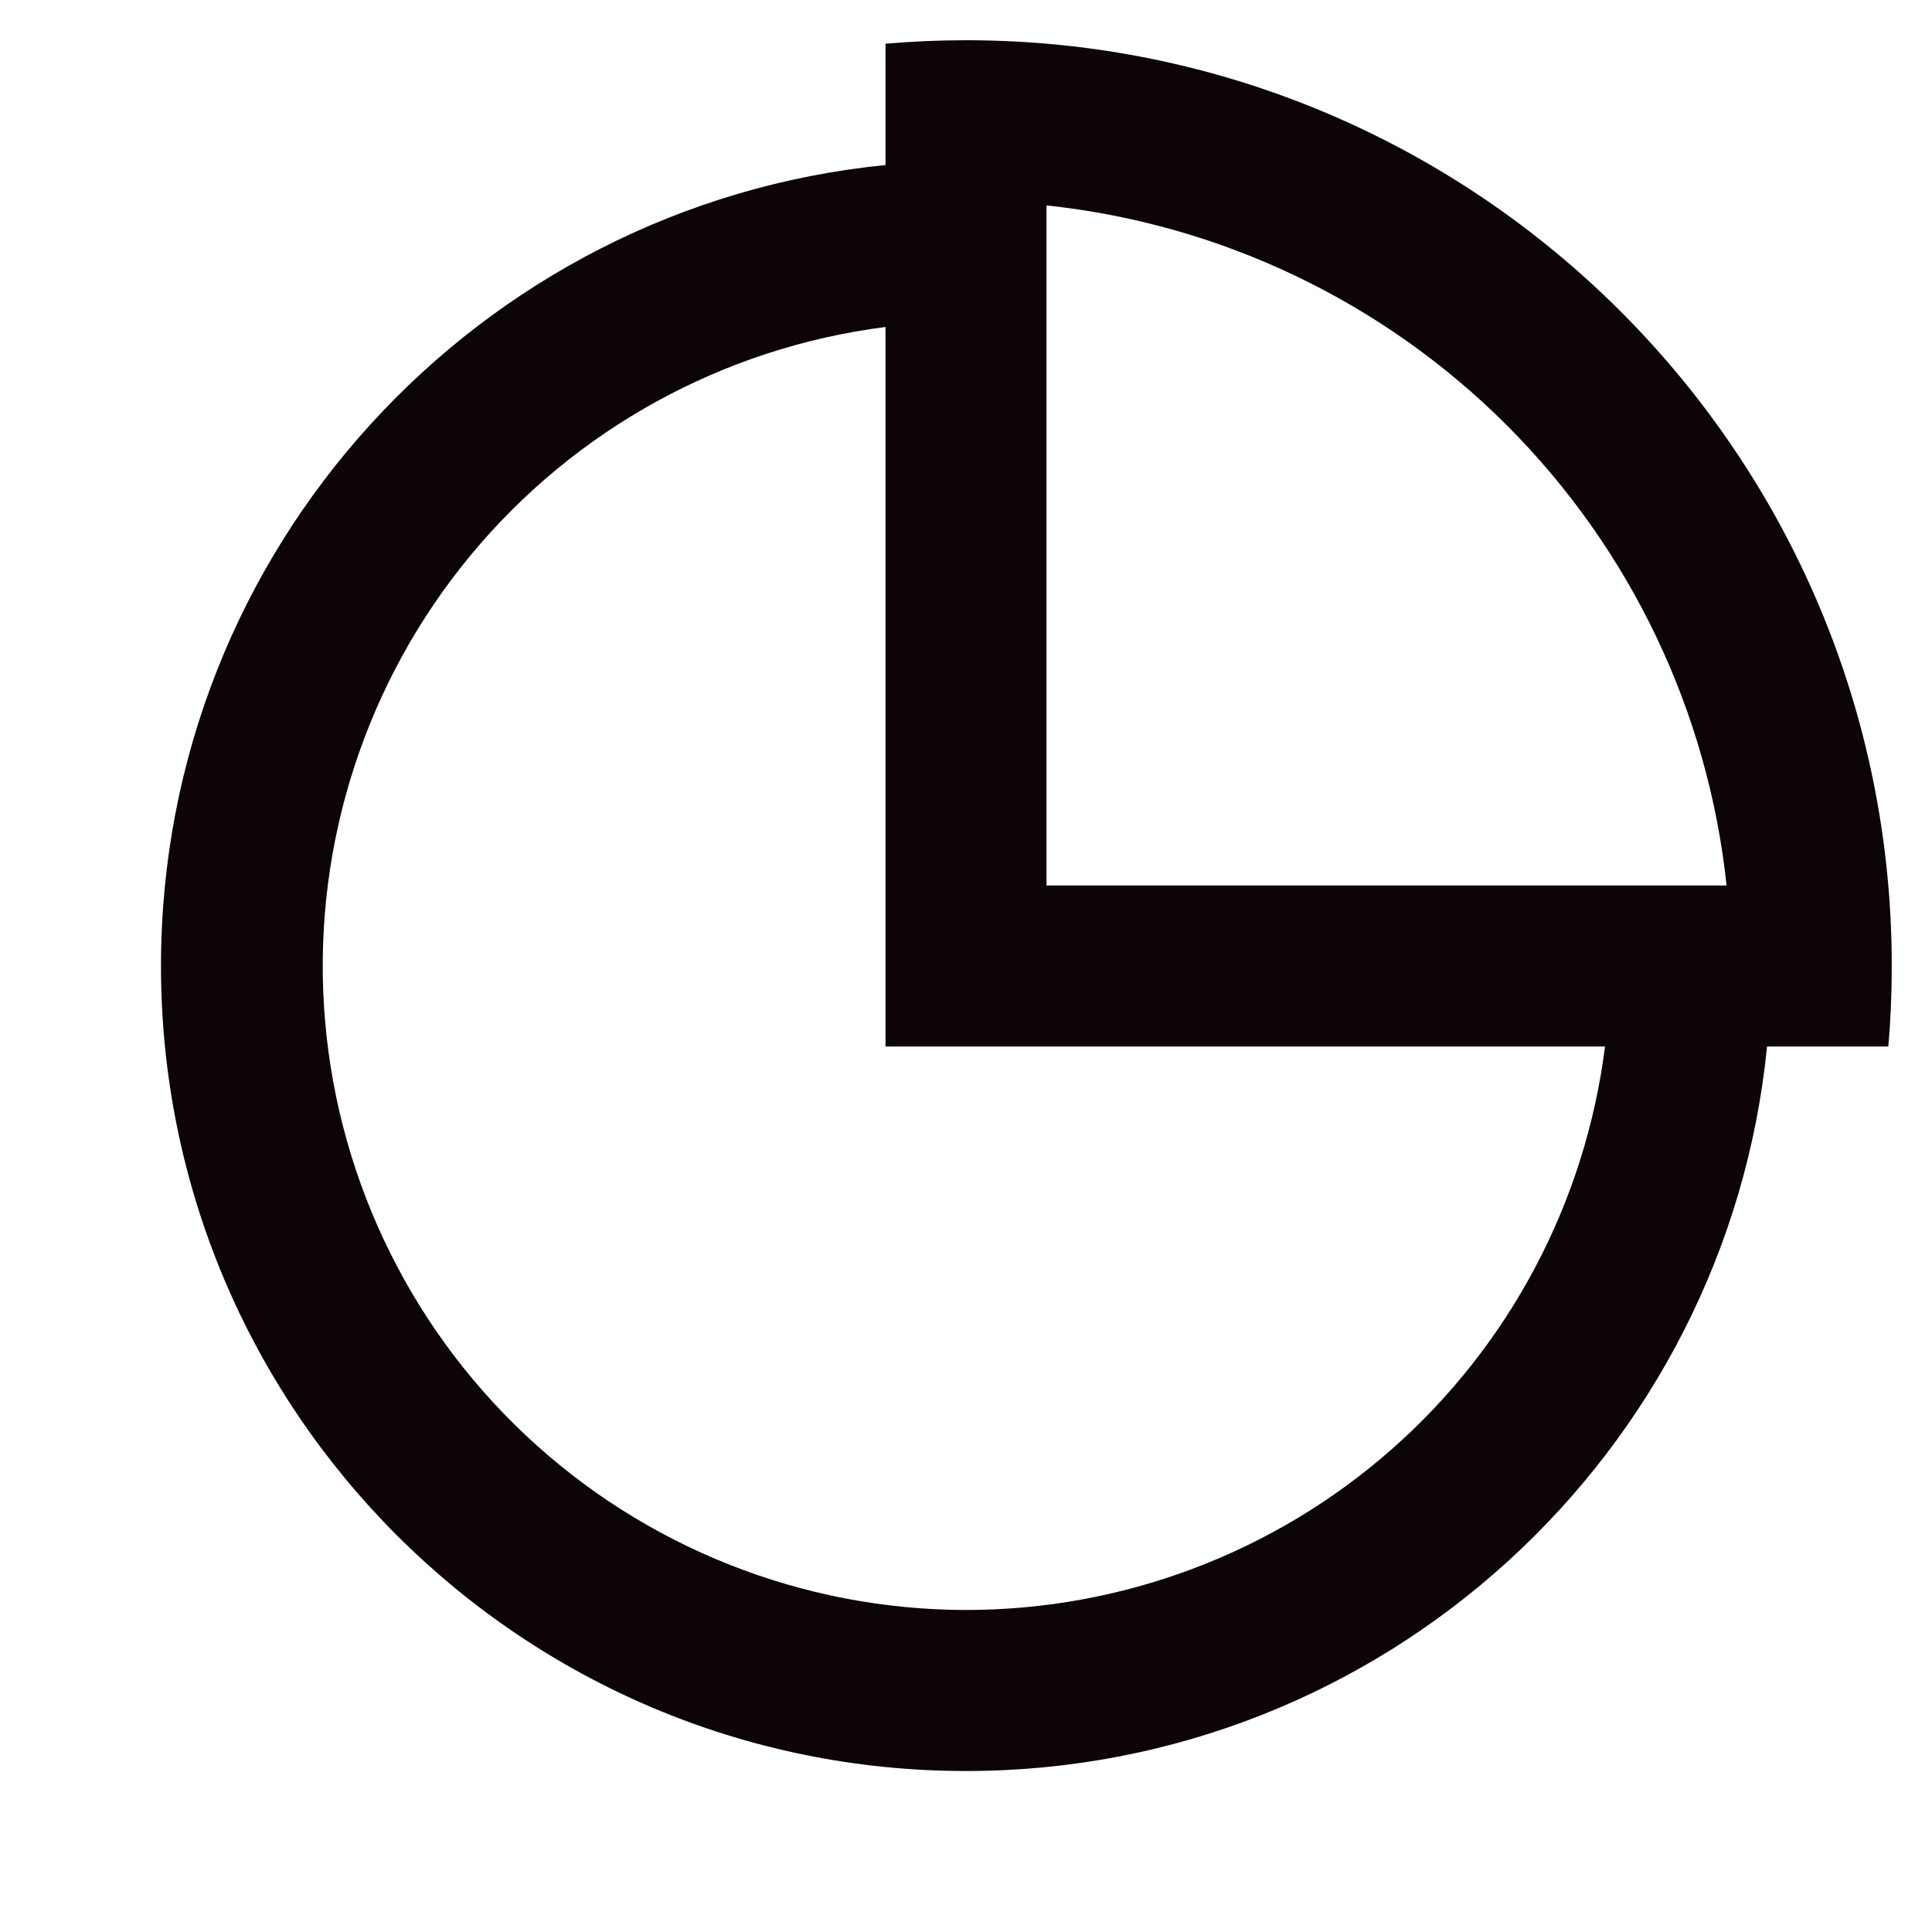 <svg width="40" height="40" viewBox="0 0 40 40" fill="none" xmlns="http://www.w3.org/2000/svg">
<path d="M18.334 0.905C18.884 0.857 19.439 0.833 20 0.833C30.585 0.833 39.167 9.415 39.167 20C39.167 20.562 39.144 21.117 39.095 21.667H36.585C35.748 30.088 28.642 36.667 20 36.667C10.795 36.667 3.333 29.205 3.333 20C3.333 11.358 9.912 4.252 18.334 3.417V0.903V0.905ZM18.334 21.667V6.77C14.971 7.198 11.898 8.89 9.739 11.502C7.579 14.114 6.496 17.451 6.708 20.833C6.92 24.216 8.412 27.391 10.881 29.713C13.35 32.035 16.611 33.329 20 33.333C23.248 33.333 26.384 32.148 28.82 30C31.256 27.852 32.824 24.889 33.23 21.667H18.334ZM35.747 18.333C35.365 14.73 33.758 11.366 31.196 8.804C28.634 6.242 25.27 4.635 21.667 4.253V18.333H35.747Z" fill="#0C0407"/>
</svg>
